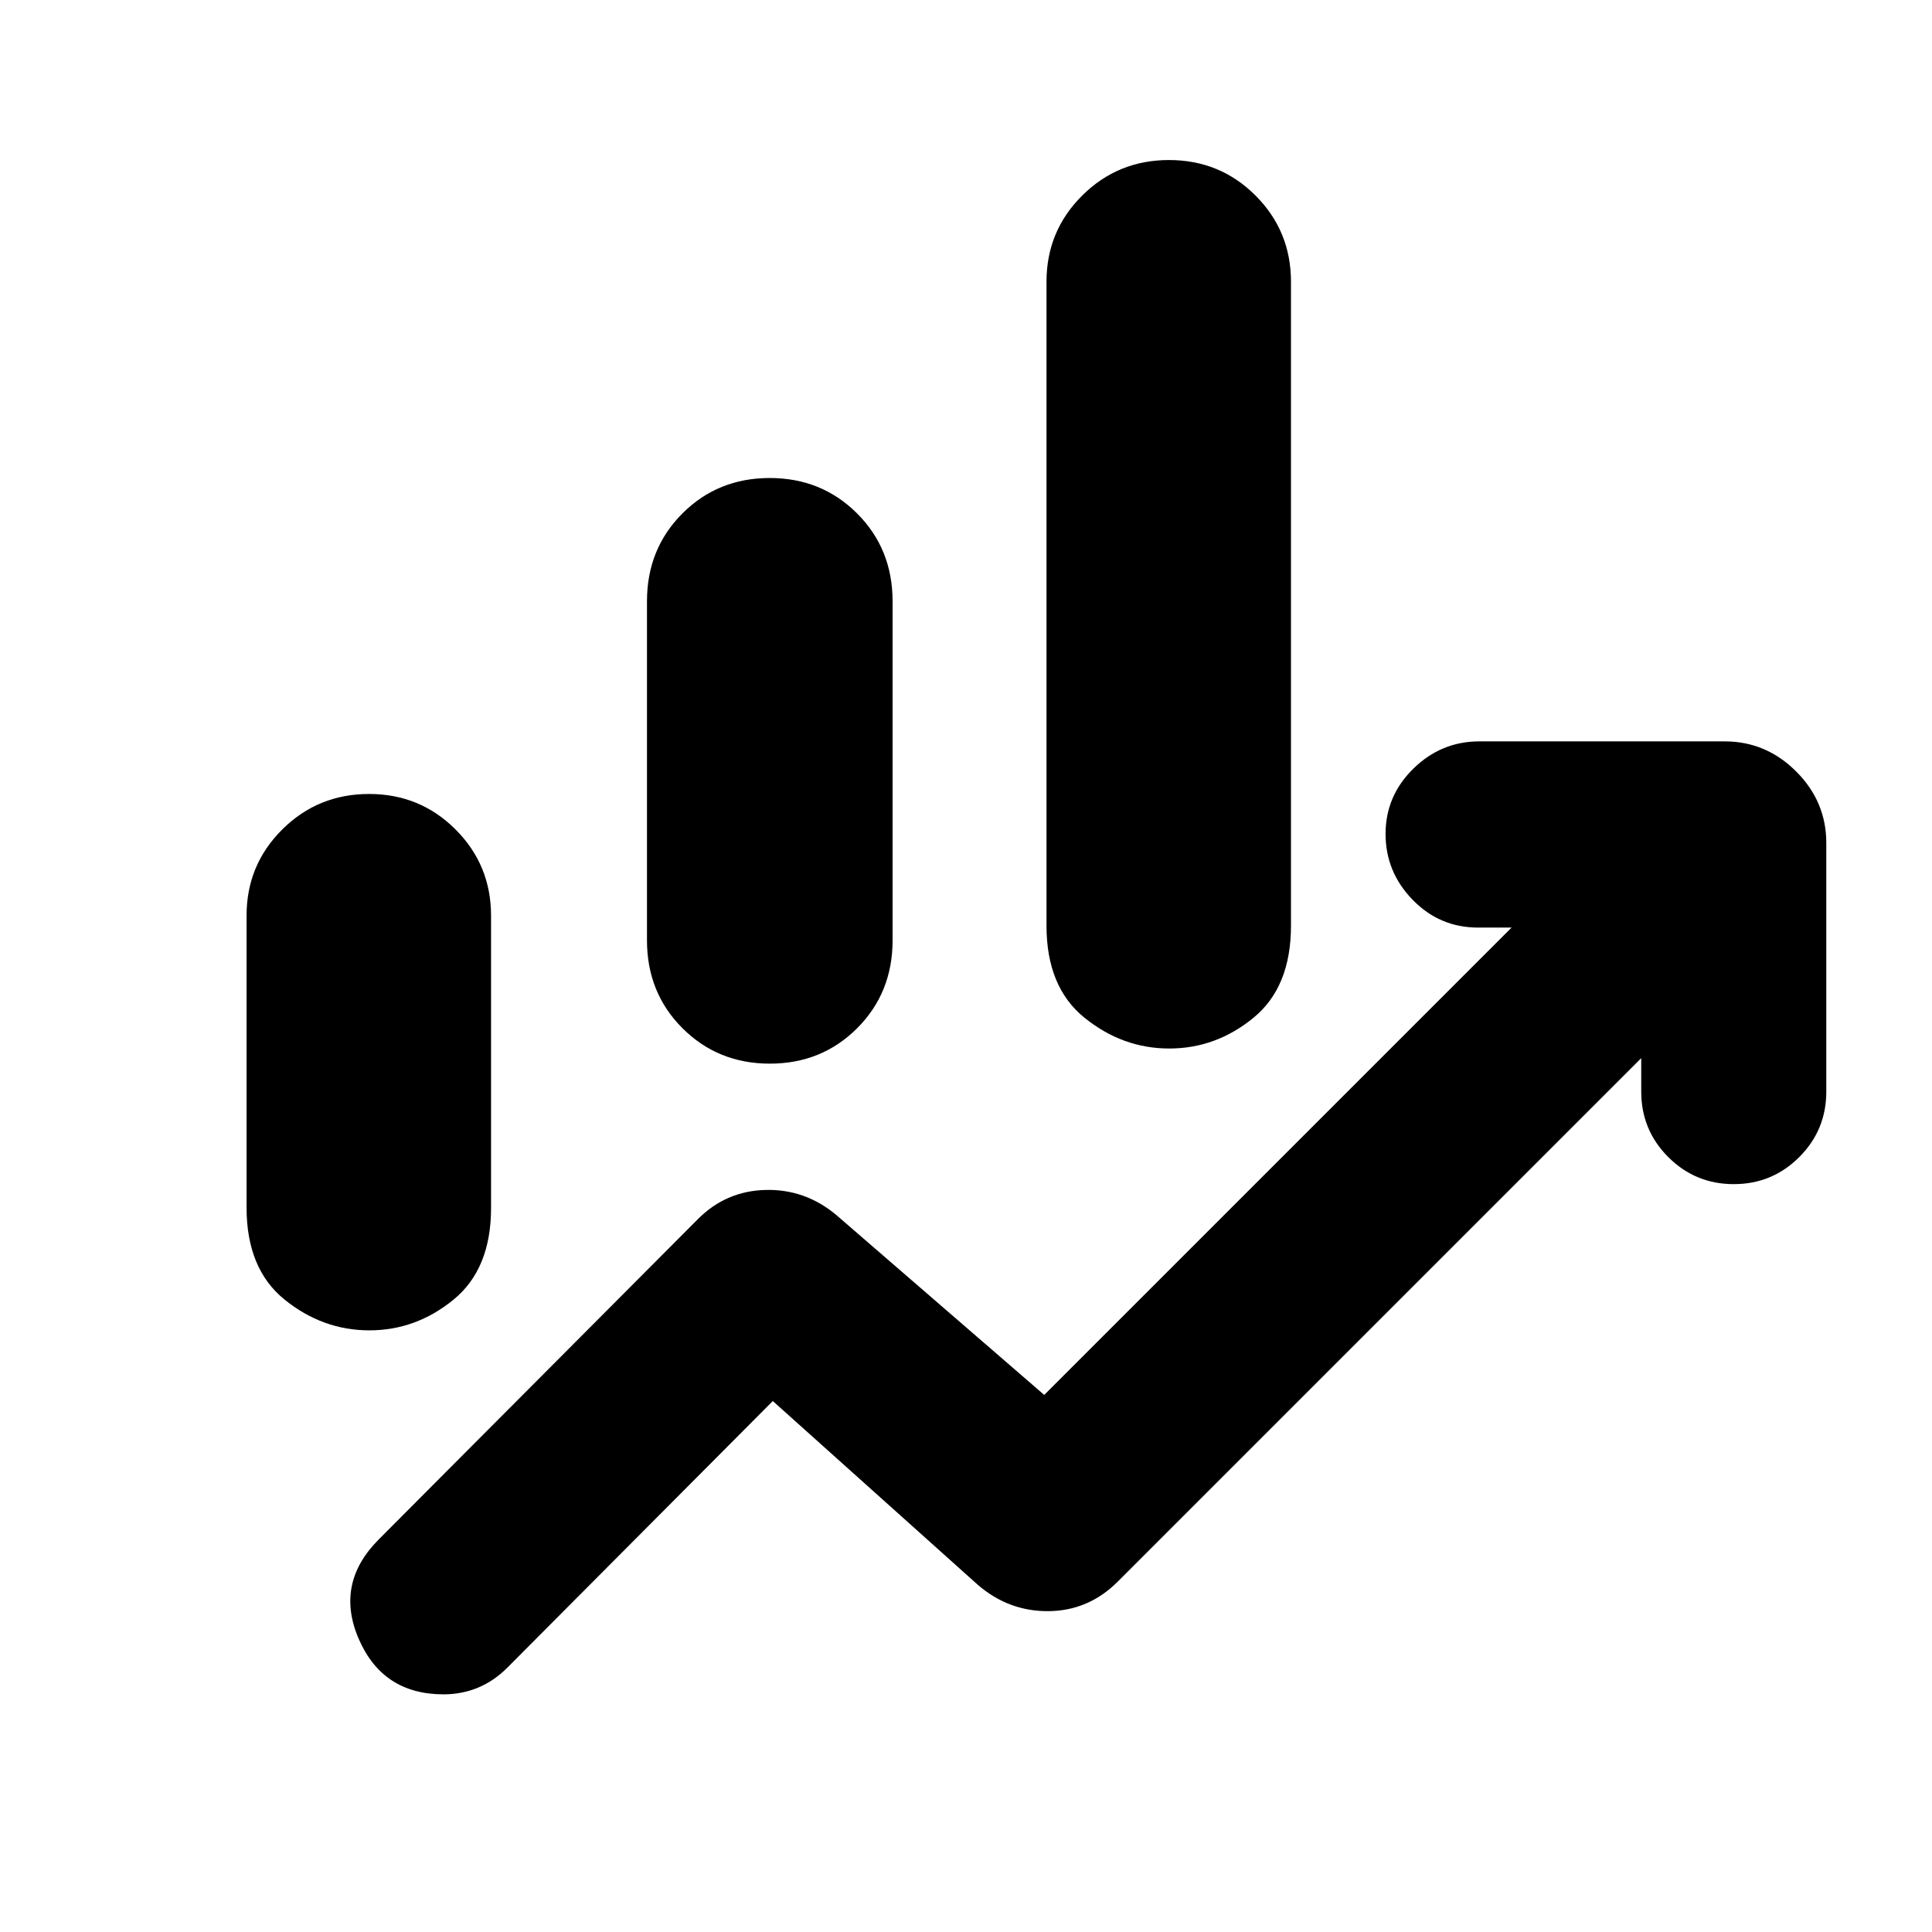 <svg xmlns="http://www.w3.org/2000/svg" height="24" viewBox="0 -960 960 960" width="24"><path d="M321.48-492.76V-661.2q0-26.06 17.6-43.67 17.6-17.61 43.39-17.61t43.42 17.61q17.63 17.61 17.63 43.67v168.44q0 26.06-17.6 43.67-17.6 17.61-43.39 17.61t-43.42-17.61q-17.63-17.61-17.63-43.67ZM520-500.02v-320q0-25.19 17.75-42.83 17.75-17.63 43.11-17.63t42.99 17.63q17.63 17.64 17.63 42.83v320q0 30.51-18.65 45.76Q604.19-439 581.01-439t-42.1-15.26Q520-469.51 520-500.02ZM122.52-359.98v-145.08q0-25.17 17.75-42.8 17.75-17.62 43.11-17.62t42.99 17.65Q244-530.19 244-504.98v145.26q0 30.25-18.65 45.51-18.64 15.25-41.82 15.25t-42.1-15.25q-18.91-15.26-18.91-45.77Zm97.88 241.89q-30.23 0-42.15-27.55-11.92-27.56 10.03-49.51l158.61-159.18q13.89-13.89 33.49-14.39 19.59-.5 35.03 12.33l103.46 89.52 232.22-232.22h-16.63q-19.11 0-32.54-13.82-13.44-13.83-13.44-32.72t13.82-32.44q13.83-13.54 32.72-13.54h121.96q20.59 0 35.54 14.96 14.96 14.95 14.96 35.54v123.52q0 19.11-13.44 32.54-13.44 13.44-32.54 13.44t-32.54-13.44q-13.44-13.43-13.44-32.54v-16.63L555.41-174.11q-14.45 14.46-34.32 14.68-19.87.21-35.33-13.18L384-263.83 252.05-131.31q-6.66 6.66-14.64 9.94-7.98 3.28-17.01 3.28Z"/></svg>